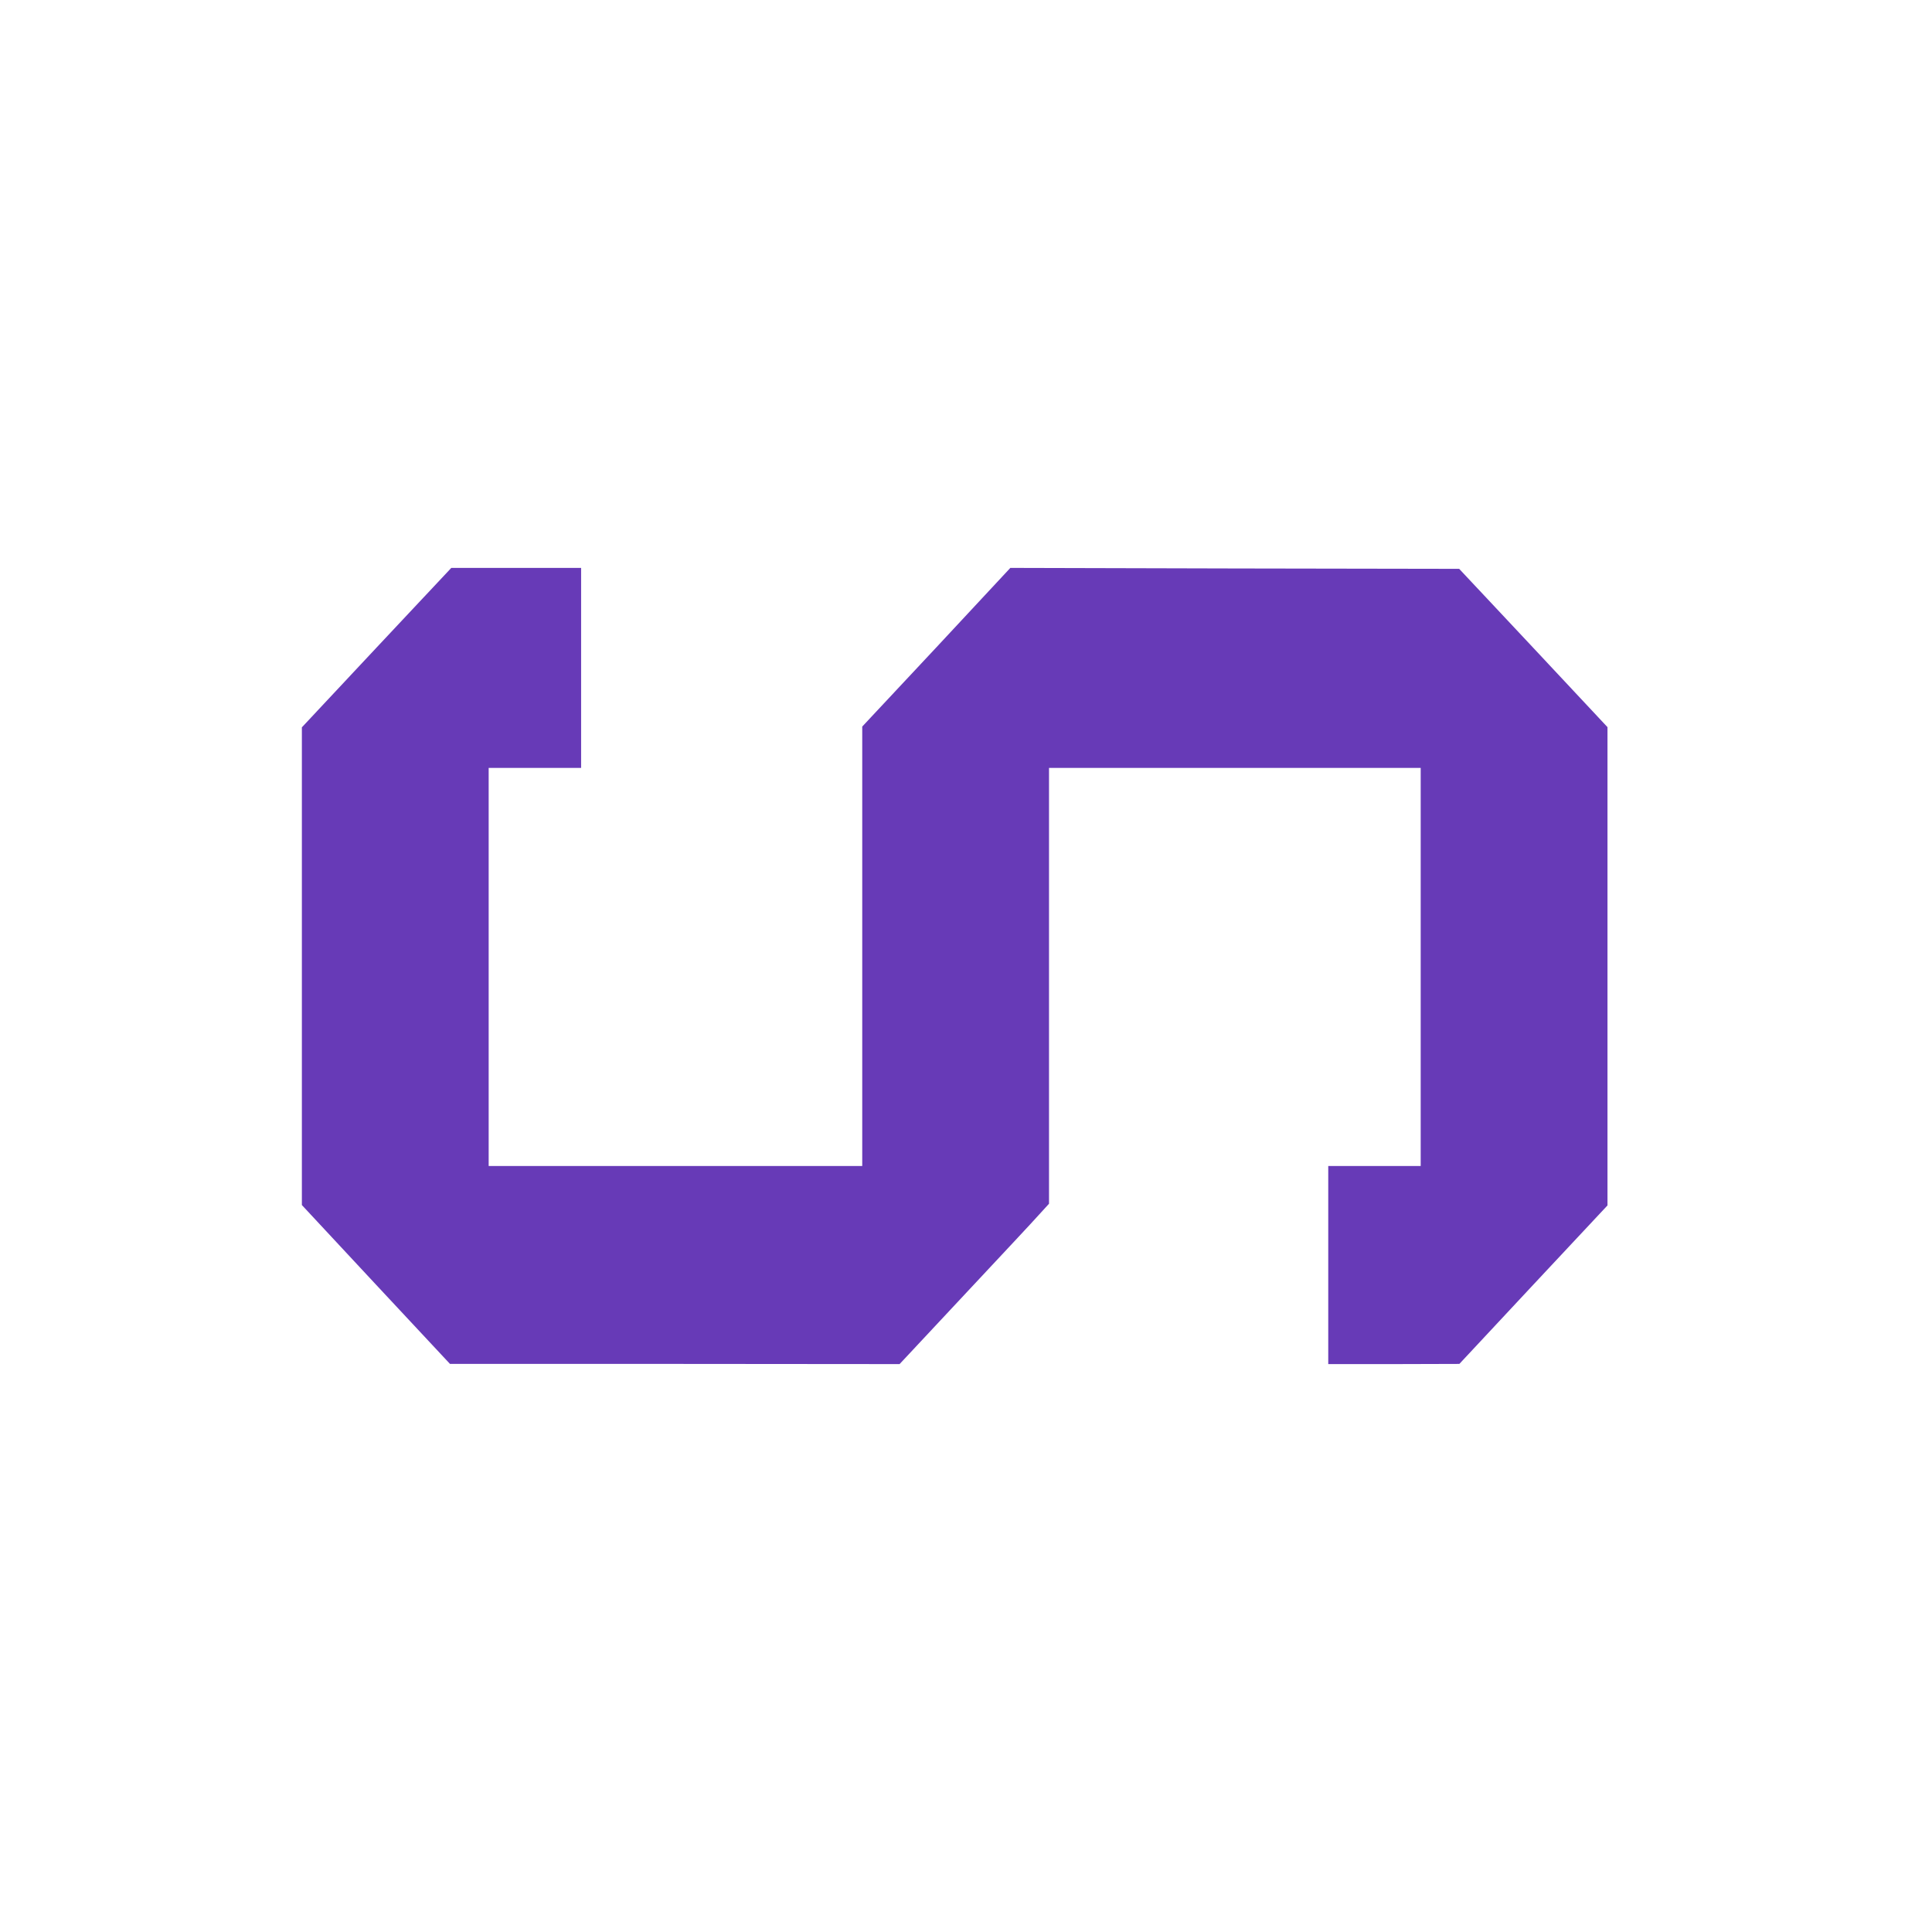 <?xml version="1.0" standalone="no"?>
<!DOCTYPE svg PUBLIC "-//W3C//DTD SVG 20010904//EN"
 "http://www.w3.org/TR/2001/REC-SVG-20010904/DTD/svg10.dtd">
<svg version="1.0" xmlns="http://www.w3.org/2000/svg"
 width="56pt" height="56pt" viewBox="0 0 1024 1024"
 preserveAspectRatio="xMidYMid meet">

<g transform="translate(0,1024) scale(0.1,-0.1)"
fill="#673ab7" stroke="none">
<path d="M1996 6808 l-396 -423 0 -1266 0 -1266 392 -421 393 -421 1192 0
1191 -1 344 368 c189 202 368 393 396 425 l52 57 0 1155 0 1155 985 0 985 0 0
-1055 0 -1055 -245 0 -245 0 0 -525 0 -525 348 0 347 1 392 420 393 420 0
1267 0 1268 -393 420 -393 419 -1189 2 -1190 3 -392 -421 -393 -420 0 -1164 0
-1165 -990 0 -990 0 0 1055 0 1055 245 0 245 0 0 530 0 530 -344 0 -344 0
-396 -422z"/>
</g>
</svg>
